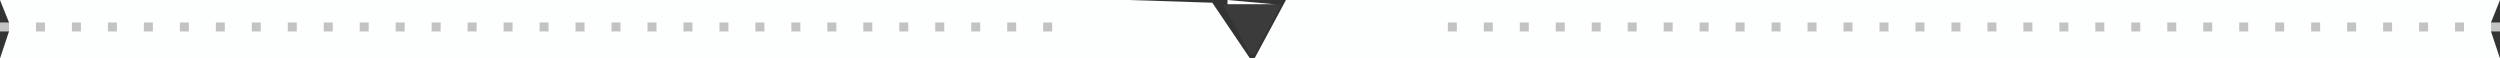 <?xml version="1.0" standalone="yes"?>
<svg xmlns="http://www.w3.org/2000/svg" width="556" height="13">
<rect width="100%" height="100%" fill="#333333" stroke="none"/>
<path style="fill:#fdfefe; stroke:none;" d="M0 0L2 5L2 6L2 7L0 13L278 13L269.621 0.603L251 0L208 0L0 0z"/>
<path style="fill:#a5a5a5; stroke:none;" d="M271 0L272 1L271 0z"/>
<path style="fill:#c3c3c3; stroke:none;" d="M272 0L273 1L272 0z"/>
<path style="fill:#fdfefe; stroke:none;" d="M273 0L273 1L284 1L273 0z"/>
<path style="fill:#c3c3c3; stroke:none;" d="M284 0L285 1L284 0z"/>
<path style="fill:#a5a5a5; stroke:none;" d="M285 0L286 1L285 0z"/>
<path style="fill:#fdfefe; stroke:none;" d="M286 0L279 13L556 13L554 7L554 6L554 5L556 0L286 0z"/>
<path style="fill:#878787; stroke:none;" d="M271 1L272 2L271 1z"/>
<path style="fill:#3b3b3b; stroke:none;" d="M272 1L278 12L279 12L285 1L272 1z"/>
<path style="fill:#878787; stroke:none;" d="M273 1L274 2L273 1z"/>
<path style="fill:#a5a5a5; stroke:none;" d="M274 1L275 2L274 1z"/>
<path style="fill:#c3c3c3; stroke:none;" d="M275 1L276 2L275 1M281 1L282 2L281 1z"/>
<path style="fill:#a5a5a5; stroke:none;" d="M282 1L283 2L282 1z"/>
<path style="fill:#878787; stroke:none;" d="M283 1L284 2L283 1M285 1L286 2L285 1M277 2L278 3L277 2z"/>
<path style="fill:#c3c3c3; stroke:none;" d="M278 2L279 3L278 2z"/>
<path style="fill:#a5a5a5; stroke:none;" d="M279 2L280 3L279 2z"/>
<path style="fill:#c3c3c3; stroke:none;" d="M285 2L286 3L285 2M272 3L273 4L272 3z"/>
<path style="fill:#a5a5a5; stroke:none;" d="M284 3L285 4L284 3z"/>
<path style="fill:#878787; stroke:none;" d="M273 4L274 5L273 4M283 4L284 5L283 4z"/>
<path style="fill:#c3c3c3; stroke:none;" d="M0 5L0 7L2 7L2 5L0 5M8 5L8 7L10 7L10 5L8 5M16 5L16 7L18 7L18 5L16 5M24 5L24 7L26 7L26 5L24 5M32 5L32 7L34 7L34 5L32 5M40 5L40 7L42 7L42 5L40 5M48 5L48 7L50 7L50 5L48 5M56 5L56 7L58 7L58 5L56 5M64 5L64 7L66 7L66 5L64 5M72 5L72 7L74 7L74 5L72 5M80 5L80 7L82 7L82 5L80 5M88 5L88 7L90 7L90 5L88 5M96 5L96 7L98 7L98 5L96 5M104 5L104 7L106 7L106 5L104 5M112 5L112 7L114 7L114 5L112 5M120 5L120 7L122 7L122 5L120 5M128 5L128 7L130 7L130 5L128 5M136 5L136 7L138 7L138 5L136 5M144 5L144 7L146 7L146 5L144 5M152 5L152 7L154 7L154 5L152 5M160 5L160 7L162 7L162 5L160 5M168 5L168 7L170 7L170 5L168 5M176 5L176 7L178 7L178 5L176 5M184 5L184 7L186 7L186 5L184 5M192 5L192 7L194 7L194 5L192 5M200 5L200 7L202 7L202 5L200 5M208 5L208 7L210 7L210 5L208 5M216 5L216 7L218 7L218 5L216 5M224 5L224 7L226 7L226 5L224 5M232 5L232 7L234 7L234 5L232 5M283 5L284 6L283 5M322 5L322 7L324 7L324 5L322 5M330 5L330 7L332 7L332 5L330 5M338 5L338 7L340 7L340 5L338 5M346 5L346 7L348 7L348 5L346 5M354 5L354 7L356 7L356 5L354 5M362 5L362 7L364 7L364 5L362 5M370 5L370 7L372 7L372 5L370 5M378 5L378 7L380 7L380 5L378 5M386 5L386 7L388 7L388 5L386 5M394 5L394 7L396 7L396 5L394 5M402 5L402 7L404 7L404 5L402 5M410 5L410 7L412 7L412 5L410 5M418 5L418 7L420 7L420 5L418 5M426 5L426 7L428 7L428 5L426 5M434 5L434 7L436 7L436 5L434 5M442 5L442 7L444 7L444 5L442 5M450 5L450 7L452 7L452 5L450 5M458 5L458 7L460 7L460 5L458 5M466 5L466 7L468 7L468 5L466 5M474 5L474 7L476 7L476 5L474 5M482 5L482 7L484 7L484 5L482 5M490 5L490 7L492 7L492 5L490 5M498 5L498 7L500 7L500 5L498 5M506 5L506 7L508 7L508 5L506 5M514 5L514 7L516 7L516 5L514 5M522 5L522 7L524 7L524 5L522 5M530 5L530 7L532 7L532 5L530 5M538 5L538 7L540 7L540 5L538 5M546 5L546 7L548 7L548 5L546 5M554 5L554 7L556 7L556 5L554 5z"/>
<path style="fill:#a5a5a5; stroke:none;" d="M274 6L275 7L274 6z"/>
<path style="fill:#878787; stroke:none;" d="M282 6L283 7L282 6M275 7L276 8L275 7z"/>
<path style="fill:#c3c3c3; stroke:none;" d="M275 8L276 9L275 8M281 8L282 9L281 8z"/>
<path style="fill:#878787; stroke:none;" d="M276 9L277 10L276 9M280 9L281 10L280 9z"/>
<path style="fill:#c3c3c3; stroke:none;" d="M277 11L278 12L277 11z"/>
<path style="fill:#a5a5a5; stroke:none;" d="M279 11L280 12L279 11M278 12L279 13L278 12z"/>
</svg>
